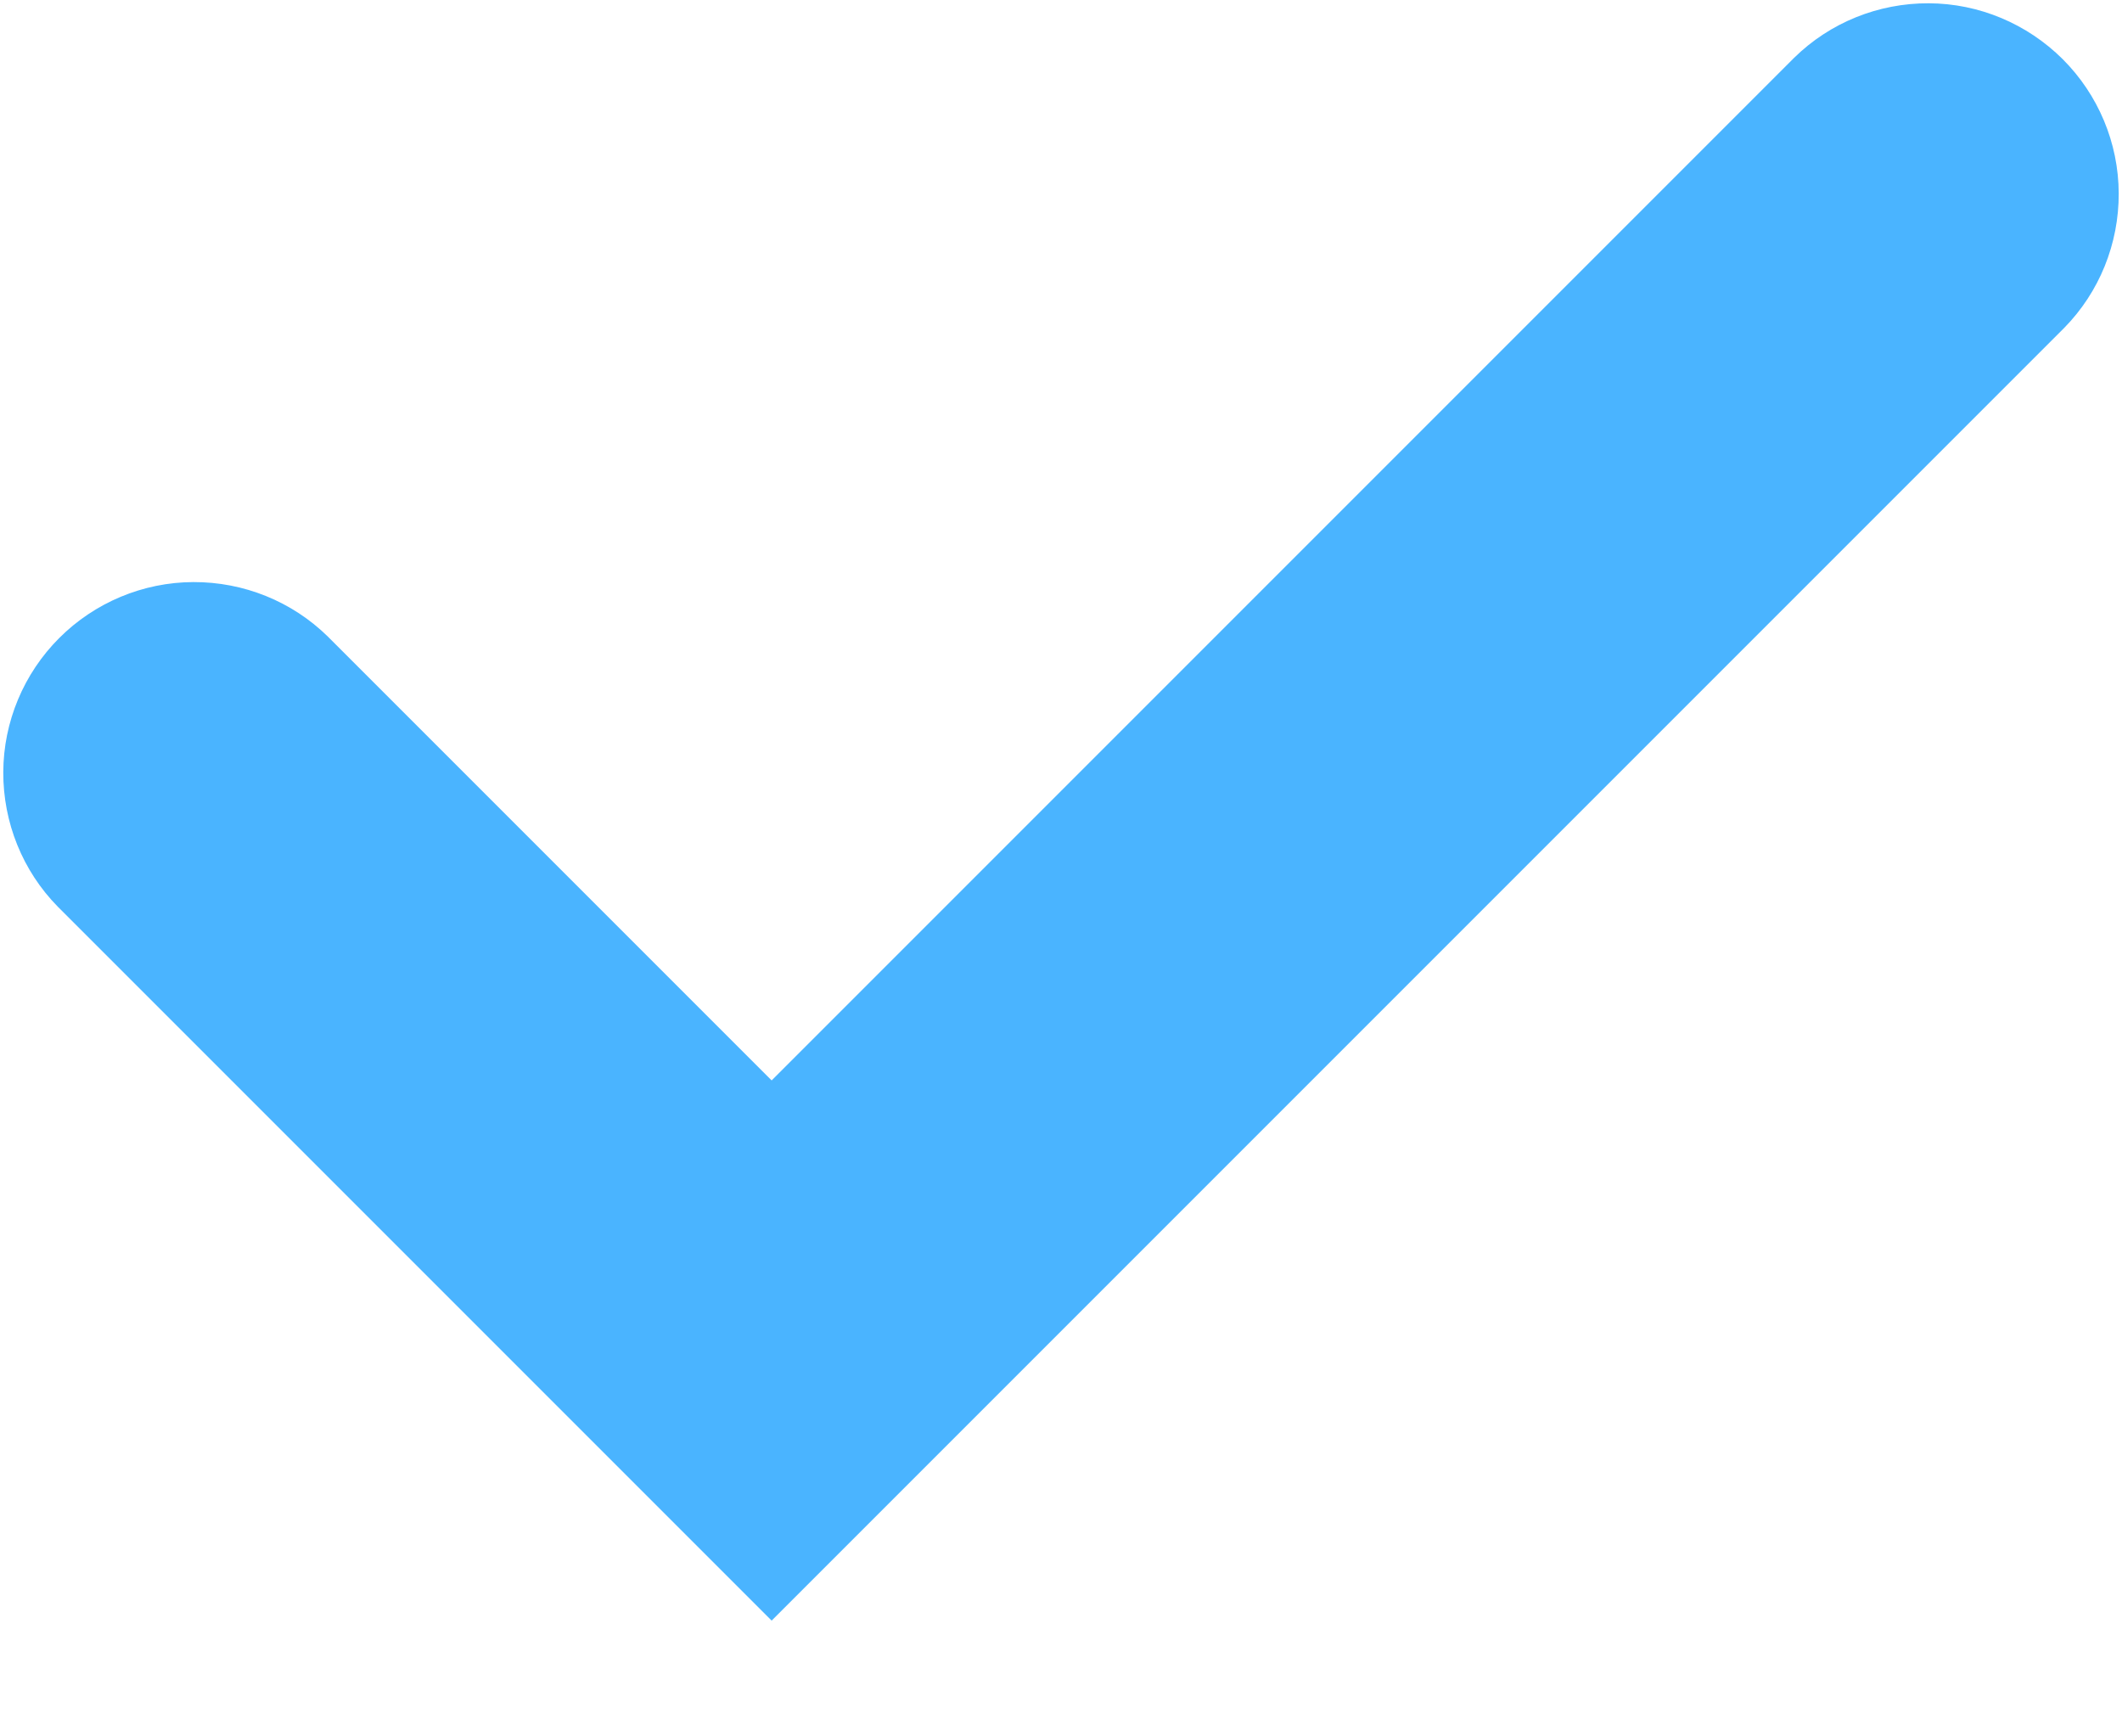 <svg width="11" height="9" viewBox="0 0 11 9" fill="none" xmlns="http://www.w3.org/2000/svg">
  <path d="M4 8.4L0.3 4.7C0.117 4.514 0.016 4.263 0.017 4.002C0.018 3.741 0.123 3.491 0.307 3.307C0.491 3.123 0.741 3.018 1.002 3.017C1.263 3.016 1.514 3.117 1.7 3.3L4 5.6L9.3 0.3C9.486 0.117 9.737 0.016 9.998 0.017C10.259 0.018 10.508 0.123 10.693 0.307C10.877 0.491 10.982 0.741 10.983 1.002C10.984 1.263 10.883 1.514 10.7 1.7L4 8.4Z" fill="#4AB4FF"/>
</svg>
